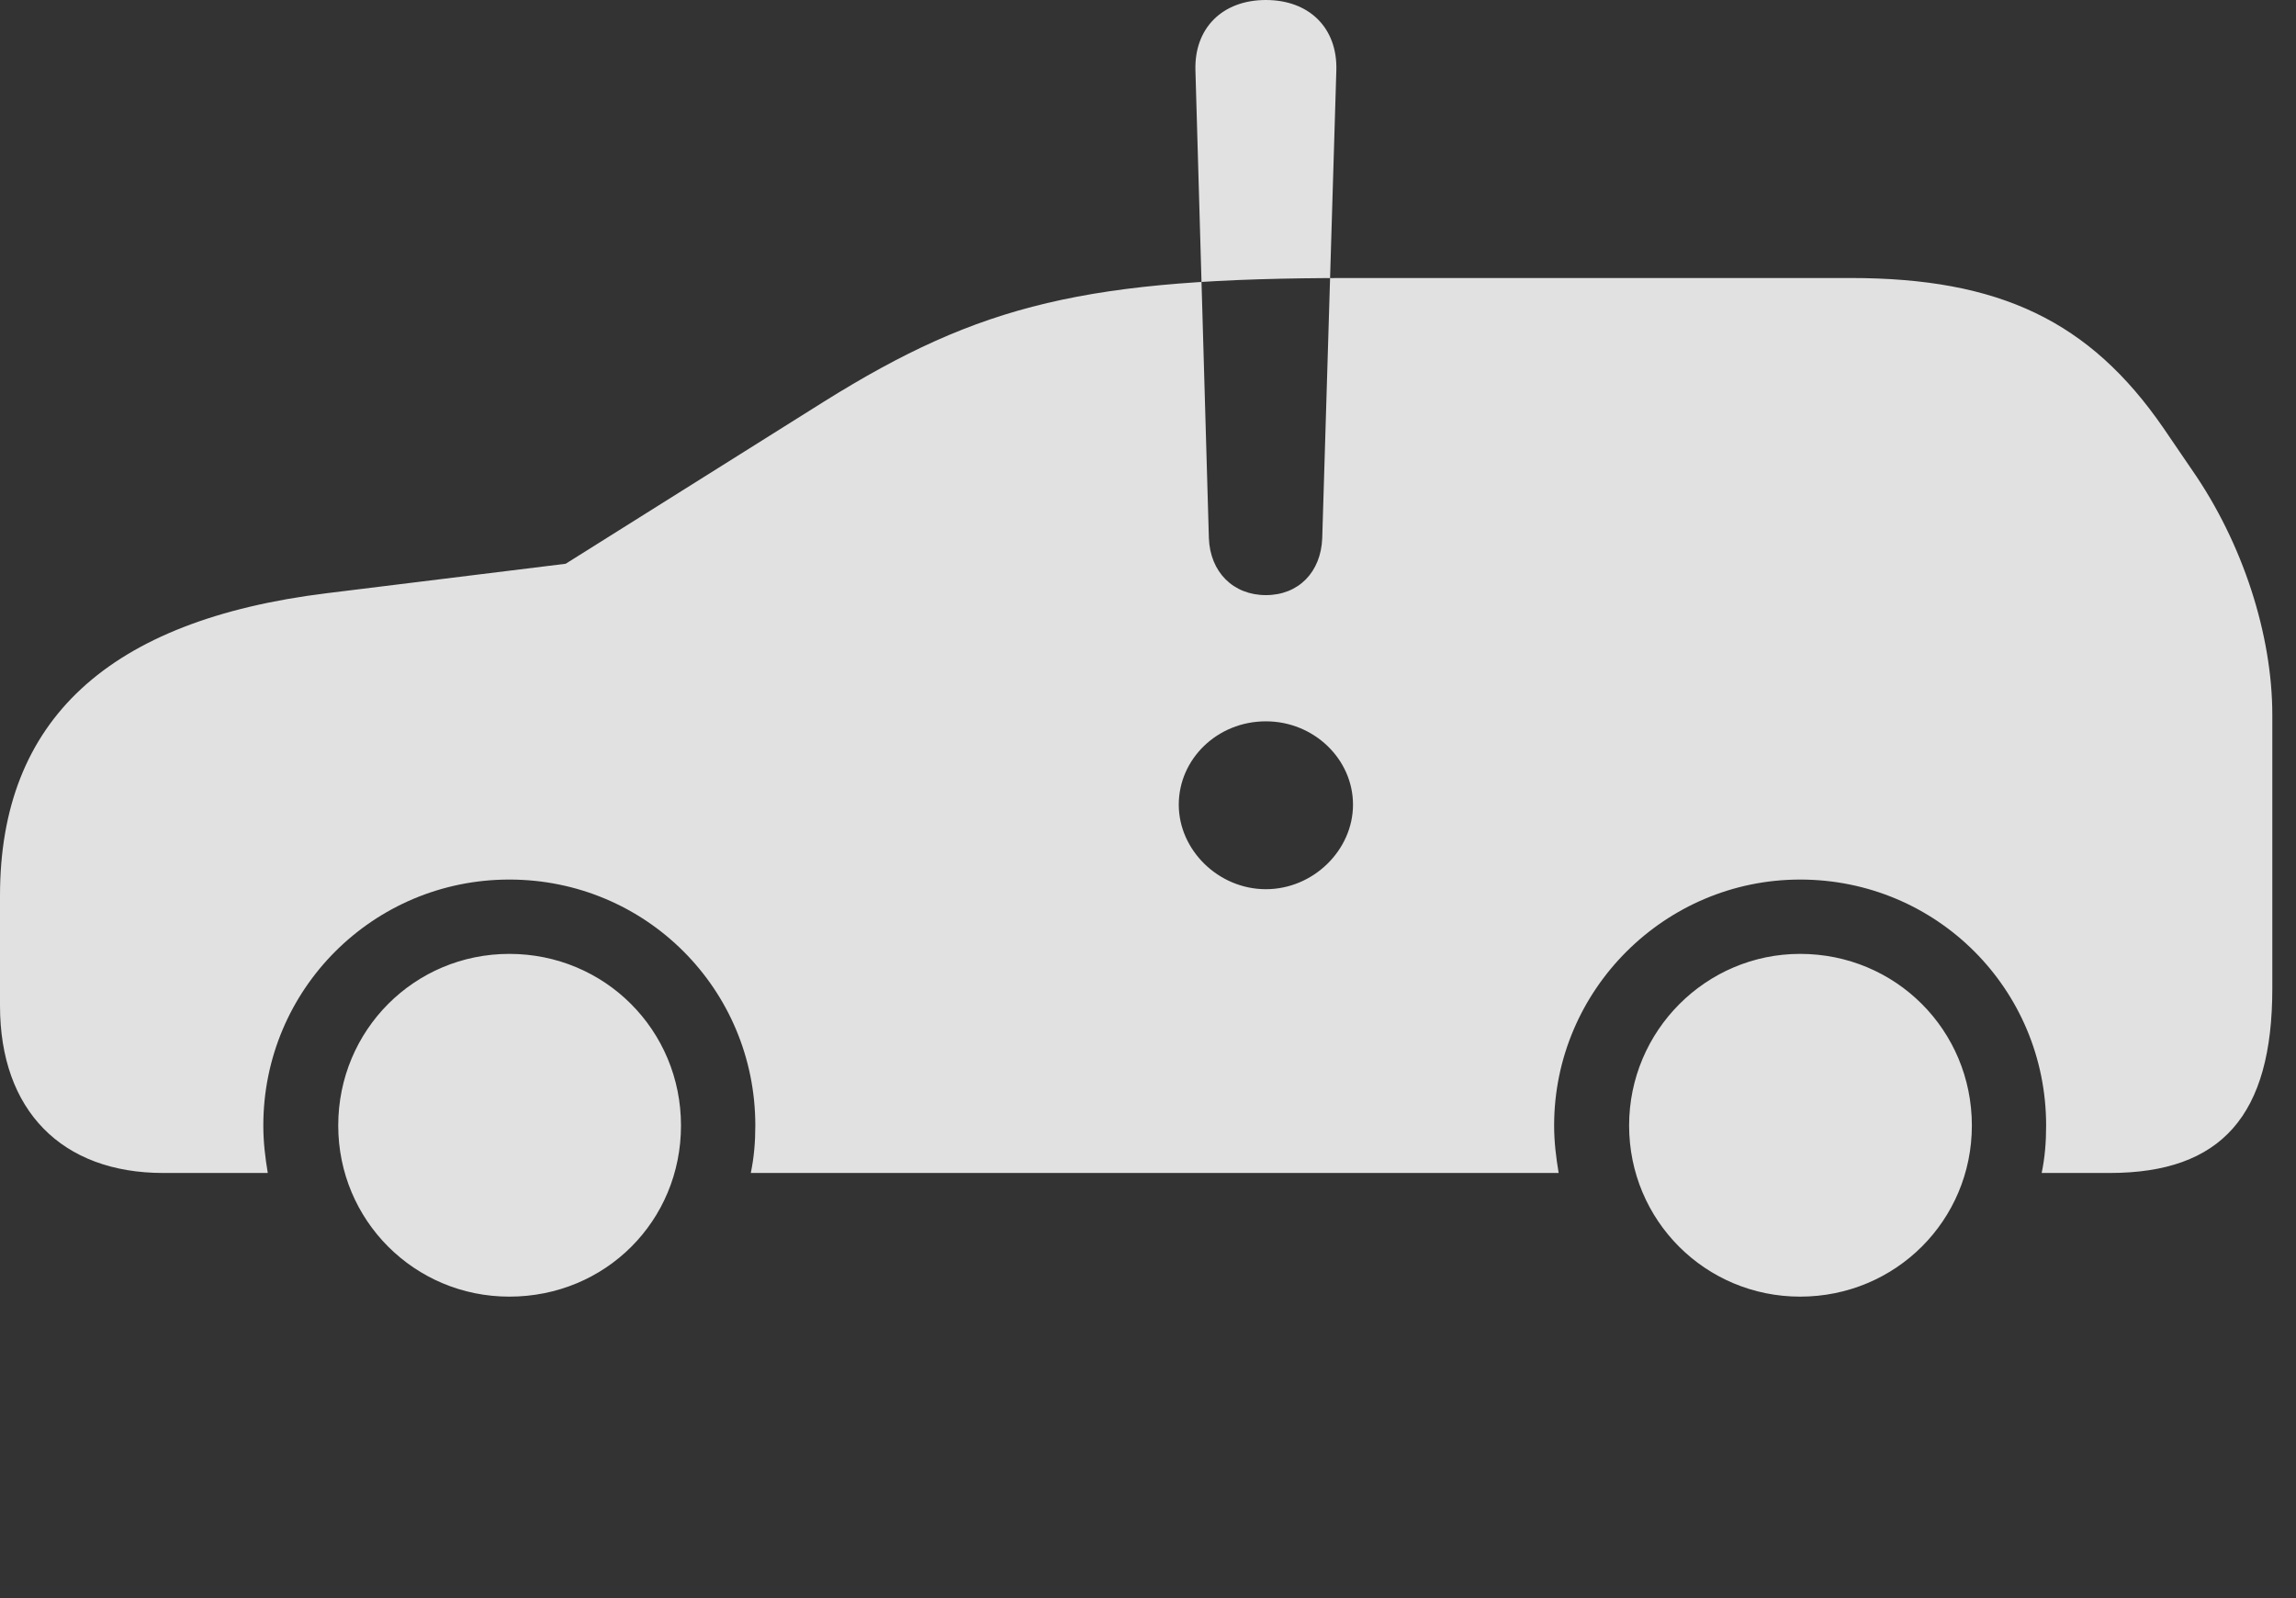 <?xml version="1.0" encoding="UTF-8"?>
<!--Generator: Apple Native CoreSVG 341-->
<!DOCTYPE svg
PUBLIC "-//W3C//DTD SVG 1.1//EN"
       "http://www.w3.org/Graphics/SVG/1.1/DTD/svg11.dtd">
<svg version="1.1" xmlns="http://www.w3.org/2000/svg" xmlns:xlink="http://www.w3.org/1999/xlink" viewBox="0 0 35 24.365">
 <rect x="0" y="0" width="35" height="24.365" fill="#333333" stroke="none"/>
 <g>
  <rect height="24.365" opacity="0" width="35" x="0" y="0"/>
  <path d="M7.764 19.766C9.229 19.766 10.381 18.613 10.381 17.158C10.381 15.703 9.219 14.541 7.764 14.541C6.318 14.541 5.156 15.703 5.156 17.158C5.156 18.604 6.318 19.766 7.764 19.766ZM27.441 19.766C28.896 19.766 30.059 18.604 30.059 17.158C30.059 15.703 28.896 14.541 27.441 14.541C26.006 14.541 24.834 15.713 24.834 17.158C24.834 18.604 25.996 19.766 27.441 19.766ZM33.418 7.168L32.978 6.523C31.855 4.893 30.479 4.238 28.213 4.238L20.586 4.238C16.562 4.238 14.951 4.629 12.559 6.123L8.623 8.594L4.98 9.043C1.65 9.453 0 10.977 0 13.652L0 15.332C0 16.924 0.938 17.881 2.49 17.881L4.082 17.881C4.043 17.646 4.014 17.412 4.014 17.158C4.014 15.078 5.693 13.408 7.764 13.408C9.844 13.408 11.514 15.078 11.514 17.158C11.514 17.412 11.494 17.646 11.445 17.881L23.76 17.881C23.721 17.646 23.691 17.412 23.691 17.158C23.691 15.088 25.381 13.408 27.441 13.408C29.521 13.408 31.191 15.078 31.191 17.158C31.191 17.412 31.172 17.646 31.123 17.881L32.158 17.881C33.867 17.881 34.639 17.002 34.639 15.068L34.639 10.898C34.639 9.678 34.19 8.281 33.418 7.168ZM19.297 13.555C18.574 13.555 17.969 12.959 17.969 12.266C17.969 11.572 18.555 10.996 19.297 10.996C20.029 10.996 20.625 11.572 20.625 12.266C20.625 12.959 20.02 13.555 19.297 13.555ZM19.297 9.072C18.799 9.072 18.447 8.721 18.428 8.203L18.223 1.074C18.203 0.43 18.633 0 19.297 0C19.961 0 20.391 0.43 20.371 1.074L20.156 8.203C20.137 8.721 19.795 9.072 19.297 9.072Z" fill="white" fill-opacity="0.85"/>
 </g>
</svg>
